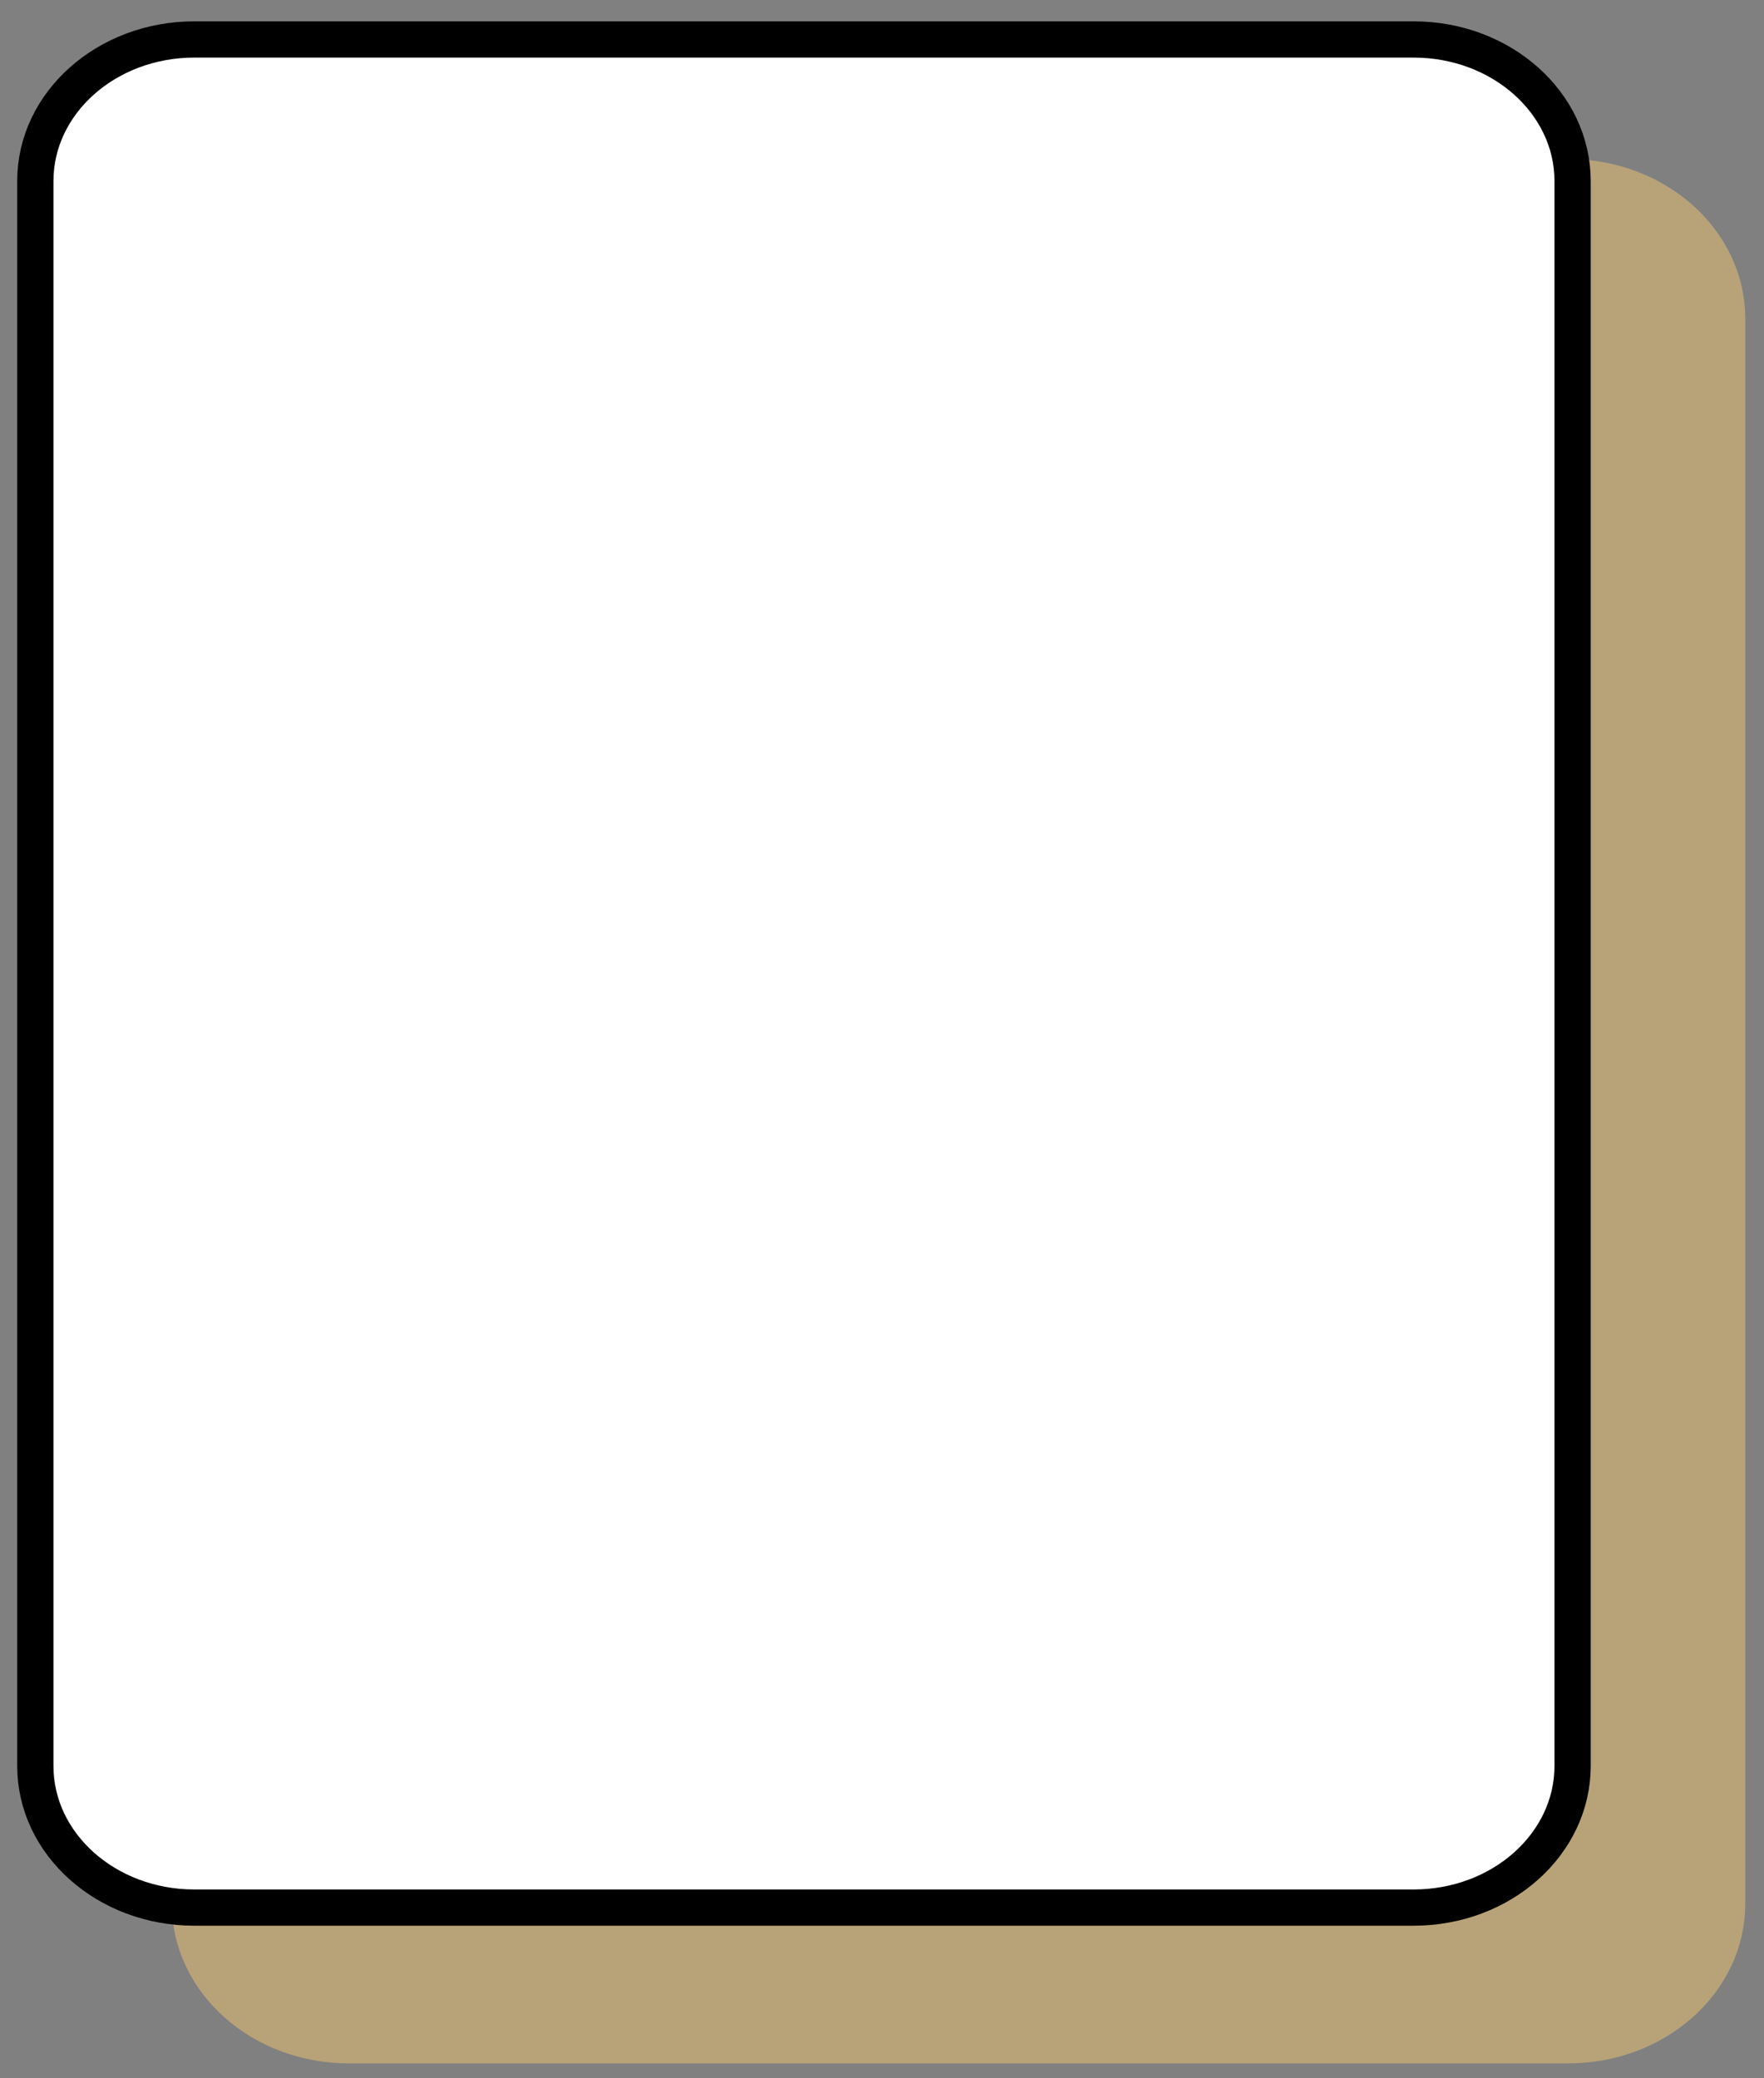 <svg width="73" height="86" viewBox="0 0 73 86" fill="none" xmlns="http://www.w3.org/2000/svg">
<rect x="0" y="0" width="73" height="86" fill="#808080" stroke="none"/>
<g opacity="0.45">
<path d="M64.895 84.64H14.439C10.805 84.64 7.859 82.016 7.859 78.779V13.193C7.859 9.955 10.805 7.332 14.439 7.332H64.895C68.53 7.332 71.476 9.955 71.476 13.193V78.779C71.475 82.016 68.529 84.64 64.895 84.64Z" fill="#FDCD6F"/>
<path d="M64.895 84.64H14.439C10.805 84.64 7.859 82.016 7.859 78.779V13.193C7.859 9.955 10.805 7.332 14.439 7.332H64.895C68.53 7.332 71.476 9.955 71.476 13.193V78.779C71.475 82.016 68.529 84.64 64.895 84.64Z" stroke="#FDCD6F" stroke-width="1.5" stroke-miterlimit="10" stroke-linecap="round" stroke-linejoin="round"/>
</g>
<path d="M58.499 78.942H8.042C4.408 78.942 1.462 76.318 1.462 73.081V7.494C1.462 4.257 4.409 1.633 8.042 1.633H58.499C62.133 1.633 65.079 4.257 65.079 7.494V73.081C65.078 76.318 62.133 78.942 58.499 78.942Z" fill="white"/>
<path d="M58.499 78.942H8.042C4.408 78.942 1.462 76.318 1.462 73.081V7.494C1.462 4.257 4.409 1.633 8.042 1.633H58.499C62.133 1.633 65.079 4.257 65.079 7.494V73.081C65.078 76.318 62.133 78.942 58.499 78.942Z" stroke="black" stroke-width="1.5" stroke-miterlimit="10" stroke-linecap="round" stroke-linejoin="round"/>
</svg>
